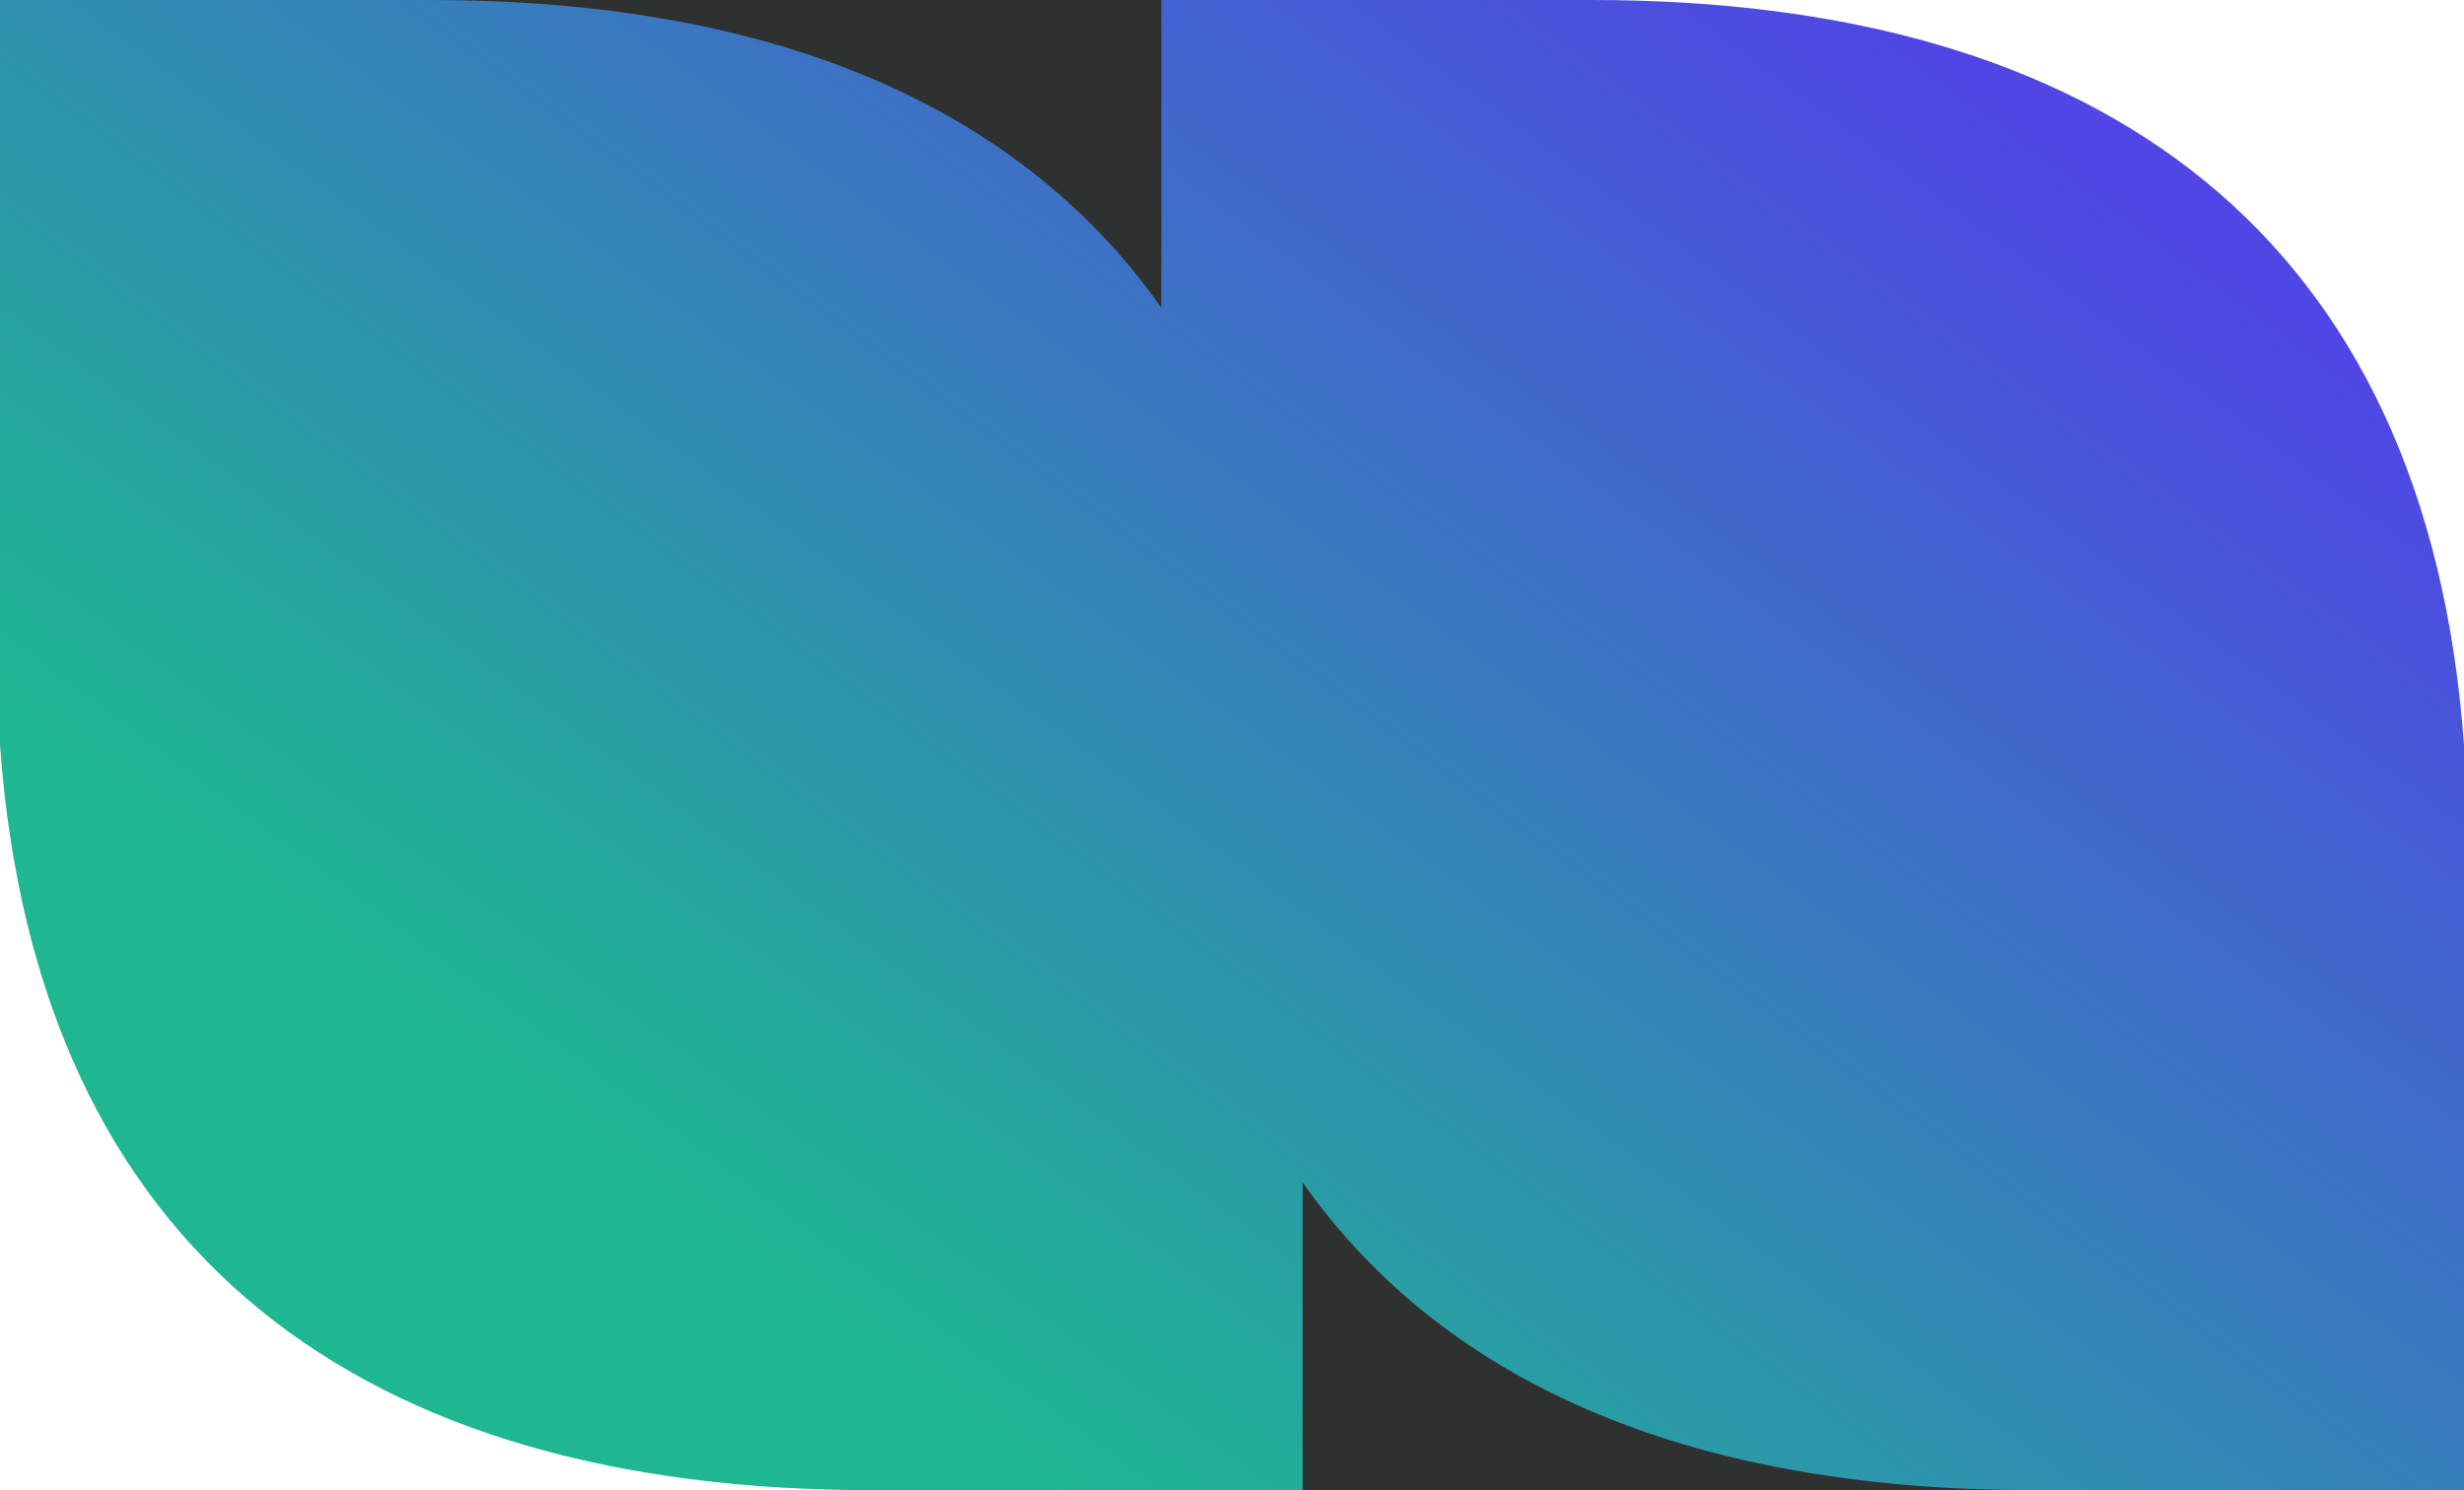 <svg width="534" height="323" viewBox="0 0 534 323" fill="none" xmlns="http://www.w3.org/2000/svg">
<path d="M305.13 28.311C296.798 11.004 279.287 9.63653e-05 260.079 9.39834e-05L80 7.16536e-05L140.457 218.185C157.619 280.122 213.994 323 278.264 323L447 323L305.13 28.311Z" fill="#2F3130"/>
<path fill-rule="evenodd" clip-rule="evenodd" d="M345.018 2.45736e-05L251.694 0L251.694 66.694C219.763 21.394 164.836 9.86905e-06 93.324 2.45736e-05L-6.10352e-05 0V161.5C8.012 272.23 78.817 323 188.982 323H282.306L282.306 256.306C314.237 301.607 369.164 323 440.676 323L534 323L534 161.5L534 161.5C525.988 50.77 455.182 1.92119e-06 345.018 2.45736e-05Z" fill="url(#paint0_linear_2789_32572)"/>
<defs>
<linearGradient id="paint0_linear_2789_32572" x1="542.767" y1="63.392" x2="226.81" y2="490.705" gradientUnits="userSpaceOnUse">
<stop offset="0.06" stop-color="#4F46E5"/>
<stop offset="0.747" stop-color="#1EB792"/>
</linearGradient>
</defs>
</svg>
